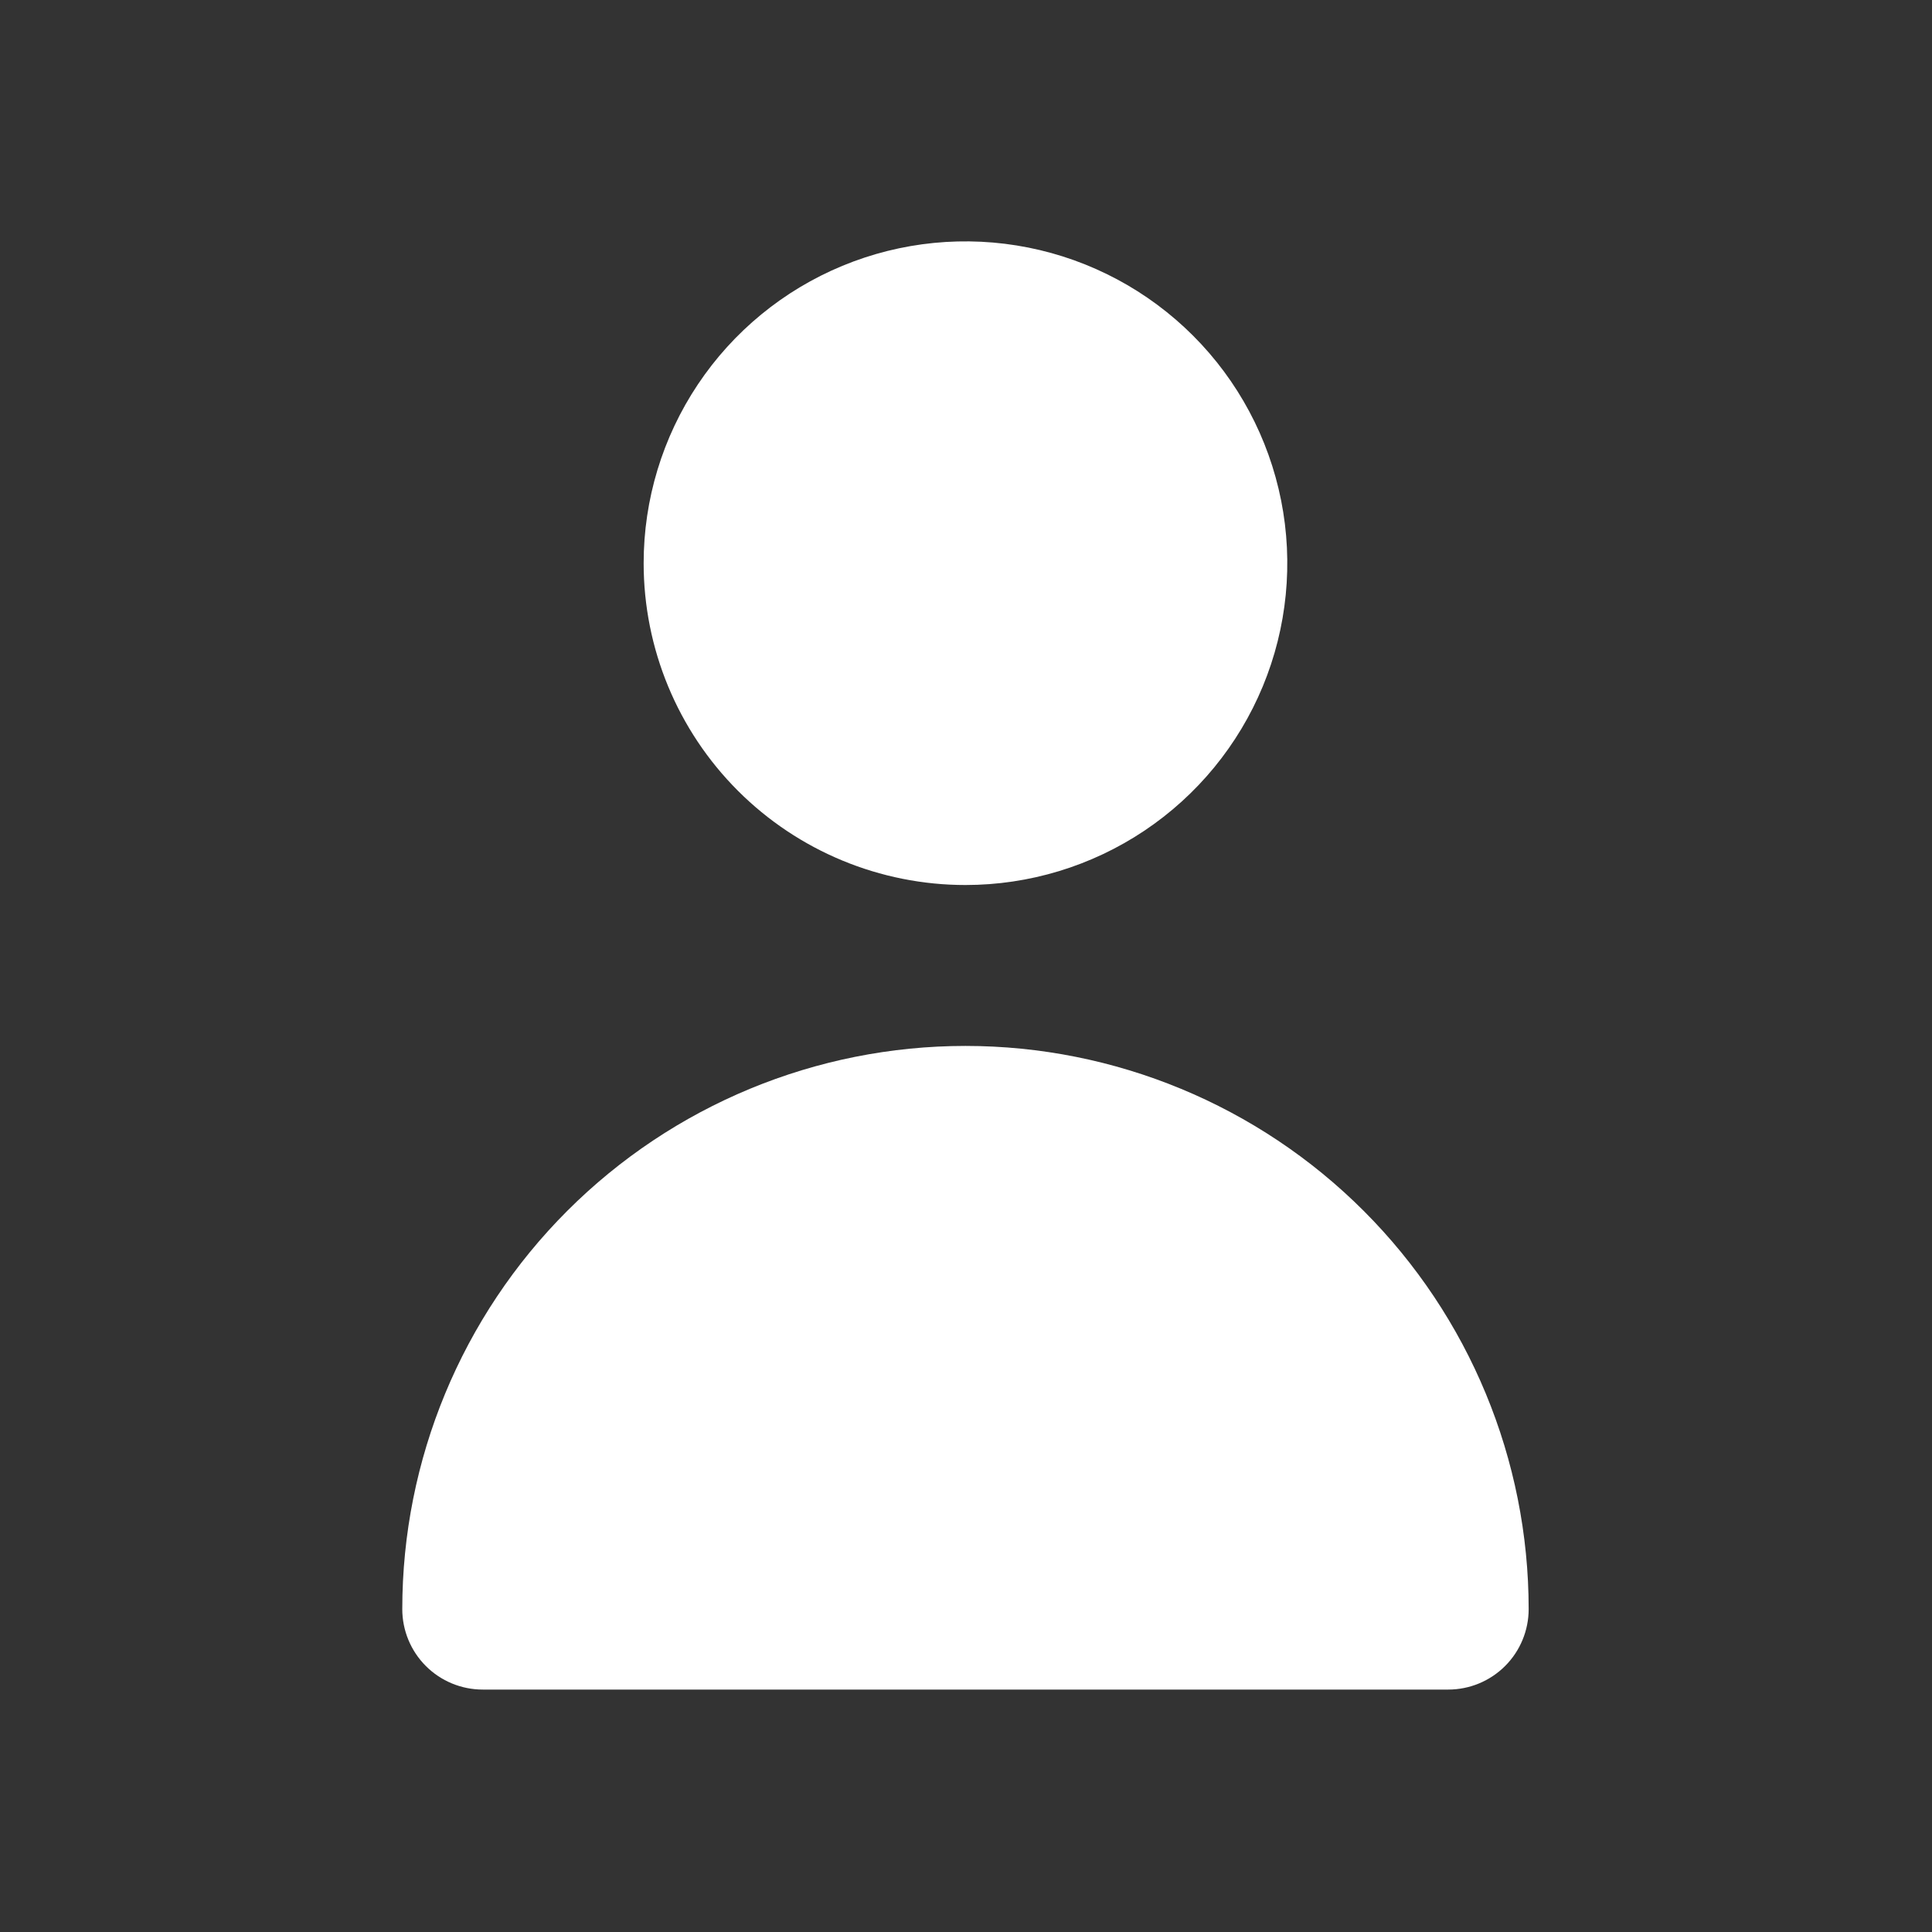 <svg width="622" height="622" viewBox="0 0 622 622" fill="none" xmlns="http://www.w3.org/2000/svg">
<rect x="0" y="0" width="622" height="622" fill="#333333" stroke="none"/>
<path d="M310.83 284.927C331.322 284.927 351.354 278.851 368.392 267.466C385.431 256.081 398.711 239.9 406.553 220.967C414.395 202.035 416.447 181.203 412.449 161.104C408.451 141.006 398.583 122.544 384.093 108.054C369.603 93.564 351.142 83.696 331.043 79.698C310.945 75.701 290.112 77.752 271.18 85.594C252.248 93.436 236.066 106.716 224.681 123.755C213.297 140.793 207.22 160.825 207.22 181.317C207.22 208.797 218.136 235.15 237.567 254.581C256.997 274.011 283.351 284.927 310.83 284.927Z" fill="white"/>
<path d="M466.245 543.952C473.114 543.952 479.703 541.223 484.561 536.366C489.418 531.508 492.147 524.92 492.147 518.05C492.147 469.961 473.044 423.843 439.041 389.839C405.037 355.835 358.918 336.732 310.83 336.732C262.741 336.732 216.623 355.835 182.619 389.839C148.615 423.843 129.512 469.961 129.512 518.05C129.512 524.92 132.241 531.508 137.099 536.366C141.957 541.223 148.545 543.952 155.415 543.952H466.245Z" fill="white"/>
</svg>
